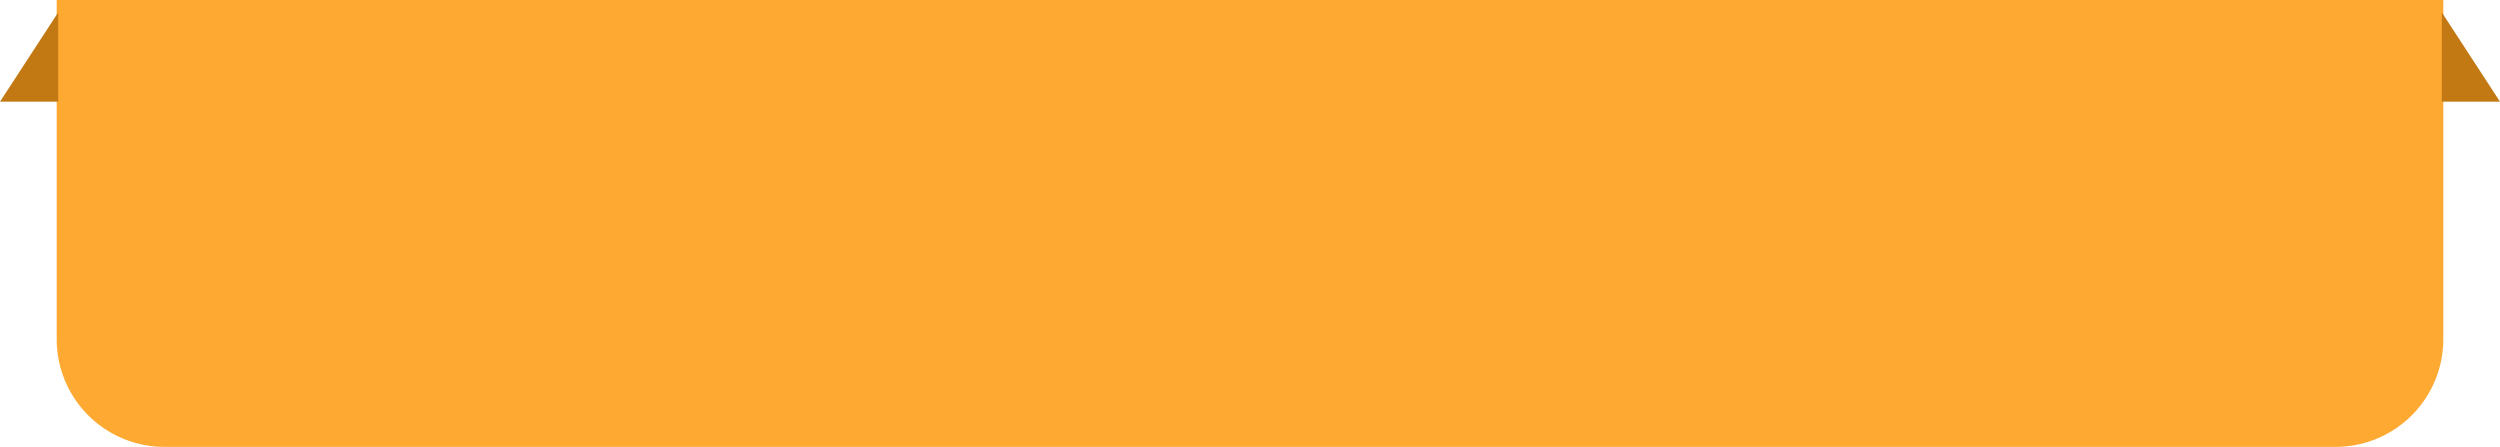 <svg xmlns="http://www.w3.org/2000/svg" width="441" height="78.828" viewBox="0 0 441 78.828">
  <g id="step6_title" transform="translate(-678.5 -205.211)">
    <path id="矩形_1602" data-name="矩形 1602" d="M19,0H402a19,19,0,0,1,19,19V78.828a0,0,0,0,1,0,0H0a0,0,0,0,1,0,0V19A19,19,0,0,1,19,0Z" transform="translate(1109.5 284.04) rotate(180)" fill="#fea932"/>
    <g id="组_1954" data-name="组 1954" transform="translate(678.5 207.389)">
      <path id="路径_2792" data-name="路径 2792" d="M-160.793,108.12l-10.268,15.754h10.268Z" transform="translate(171.062 -108.12)" fill="#c27913"/>
      <path id="路径_2793" data-name="路径 2793" d="M-124.134,108.12l10.268,15.754h-10.268Z" transform="translate(554.866 -108.12)" fill="#c27913"/>
    </g>
  </g>
</svg>
